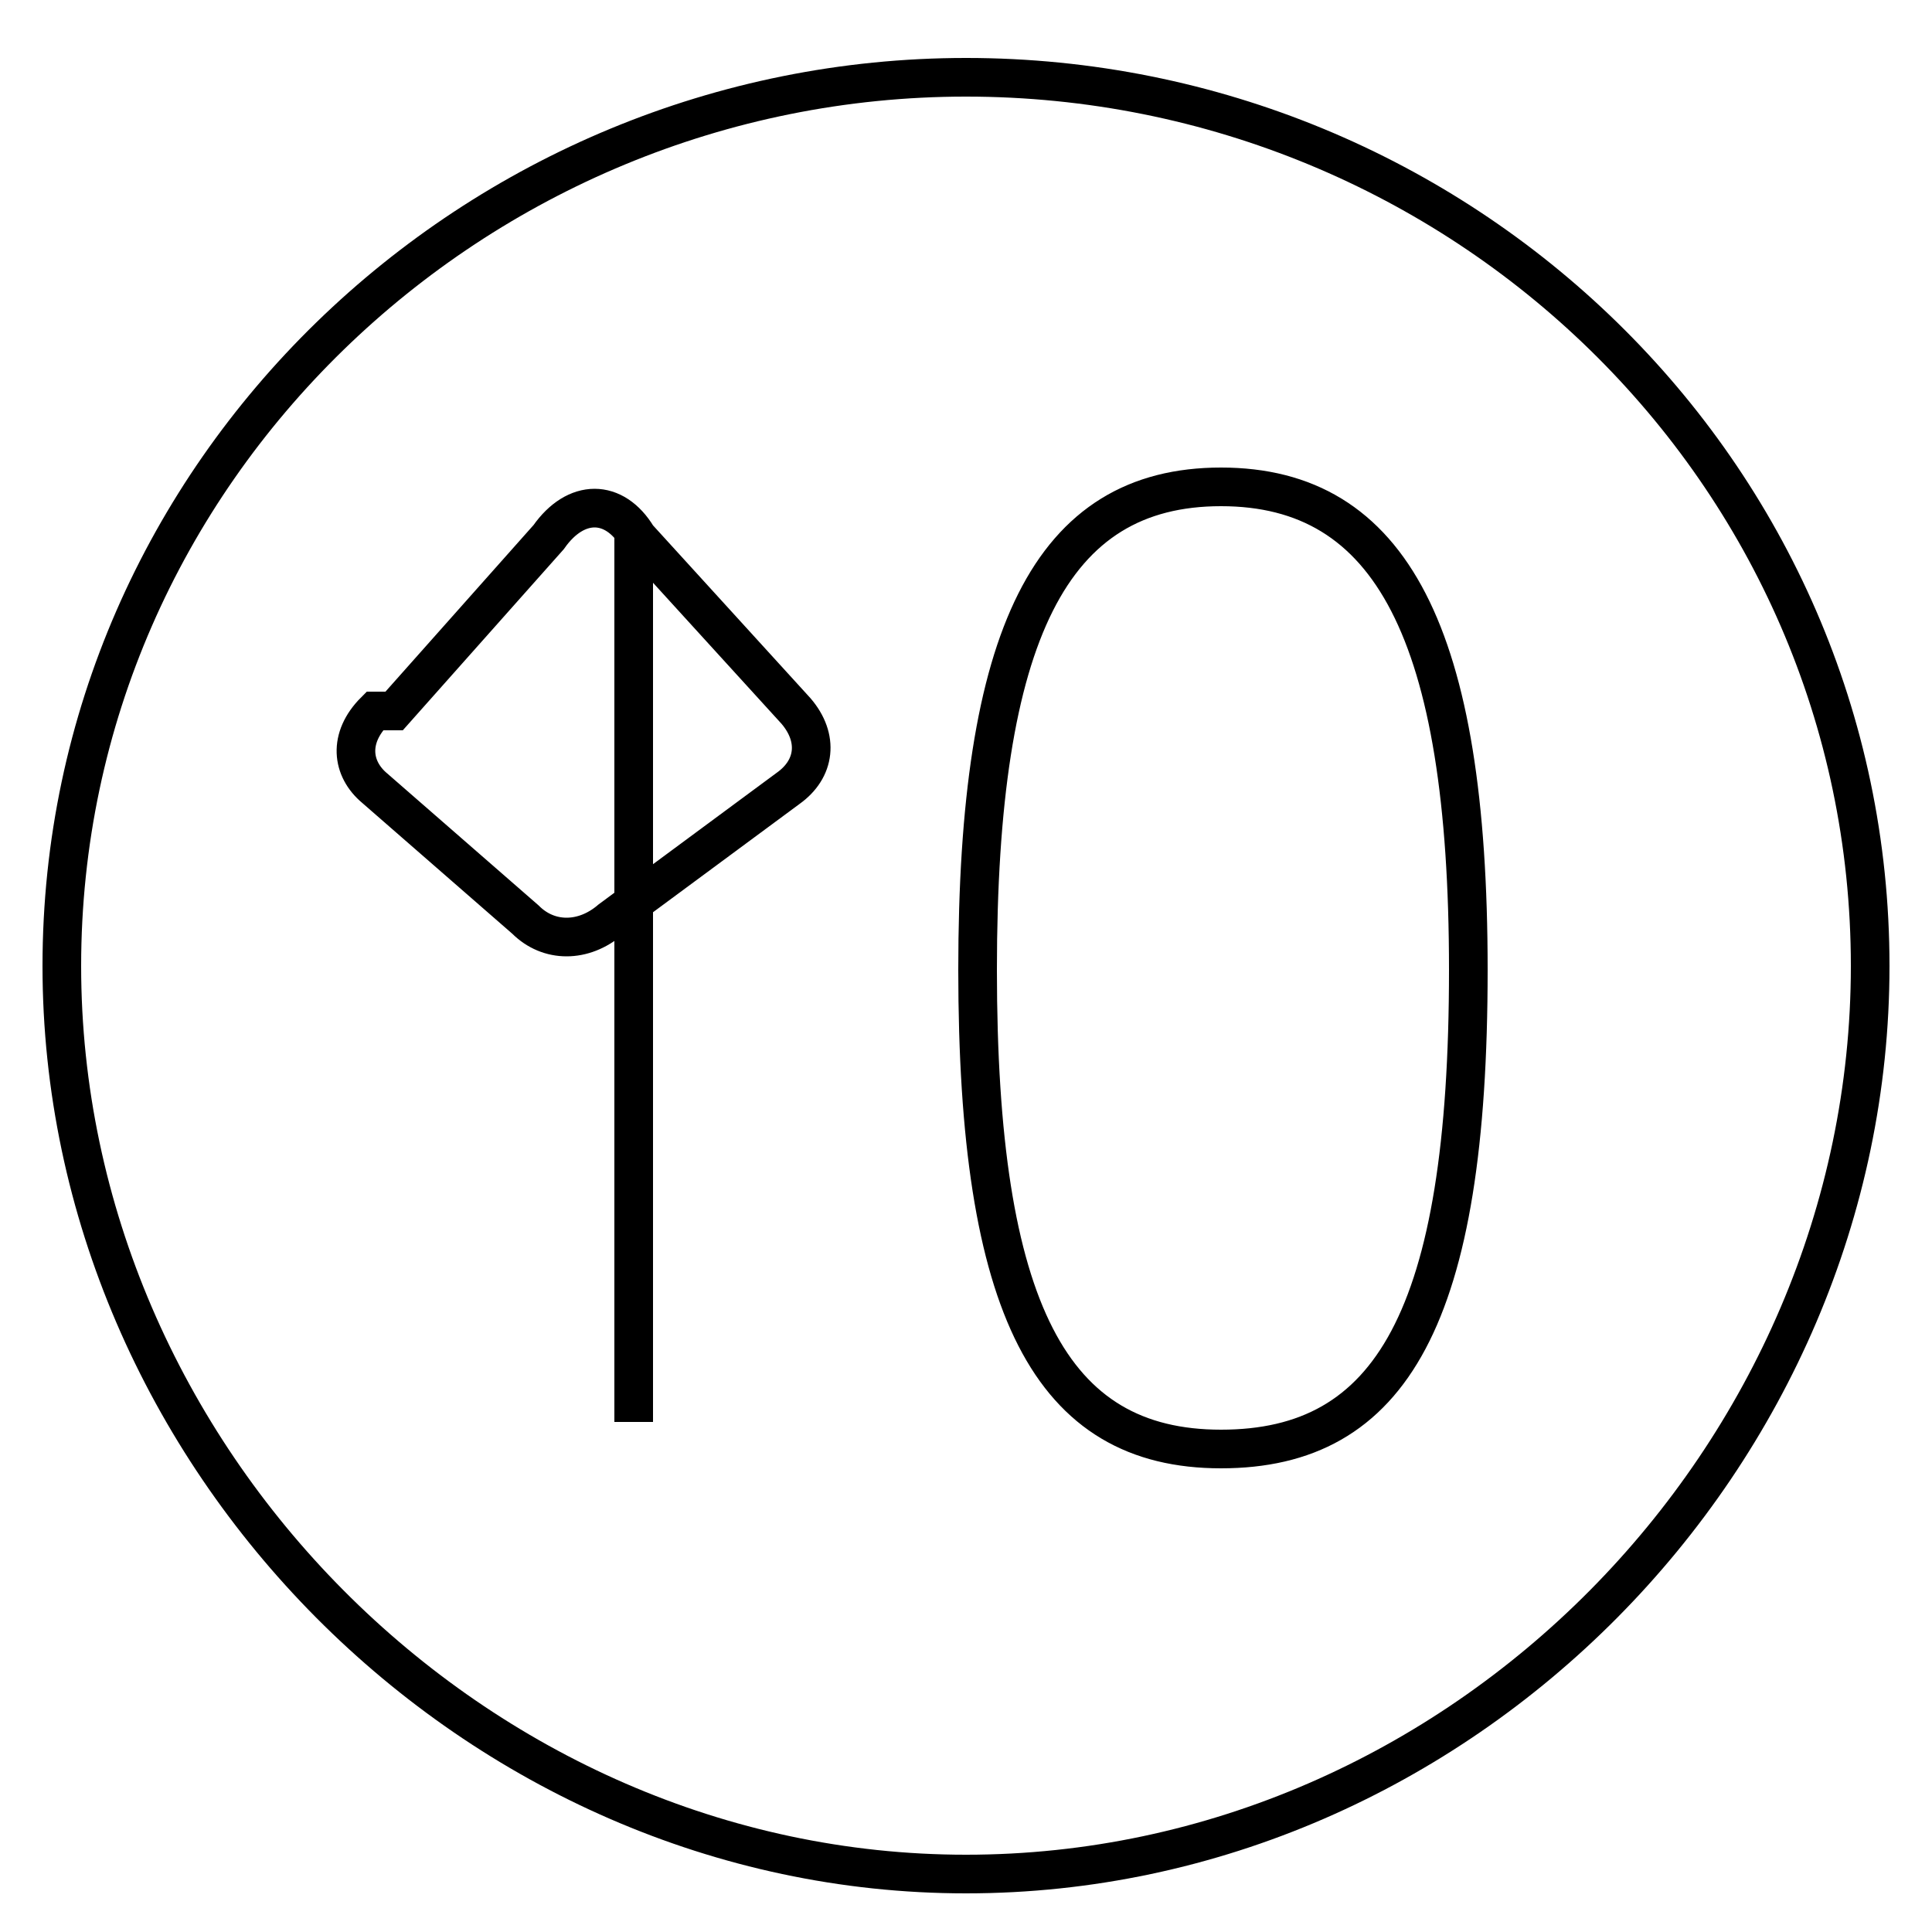 <?xml version='1.0' encoding='utf8'?>
<svg viewBox="0.0 -6.0 50.0 50.0" version="1.1" xmlns="http://www.w3.org/2000/svg">
<rect x="0.0" y="-6.0" width="50.0" height="50.0" fill="#808080" stroke="none"/>
<rect x="-1000" y="-1000" width="2000" height="2000" stroke="white" fill="white"/>
<g style="fill:white;stroke:#000000;  stroke-width:1">
<path d="M 10.2 -25.6 L 14.2 -30.1 C 14.9 -31.1 15.9 -31.1 16.5 -30.1 L 20.6 -25.6 C 21.2 -24.9 21.1 -24.1 20.4 -23.6 L 15.8 -20.2 C 15.1 -19.6 14.2 -19.6 13.6 -20.2 L 9.7 -23.6 C 9.1 -24.1 9.0 -24.9 9.7 -25.6 Z M 16.4 -7.2 L 16.4 -30.4 M 31.6 -6.5 C 36.0 -6.5 38.0 -9.9 38.0 -18.9 C 38.0 -27.6 36.0 -31.4 31.6 -31.4 C 27.2 -31.4 25.3 -27.6 25.3 -18.9 C 25.3 -10.1 27.2 -6.5 31.6 -6.5 Z M 25.0 -42.0 C 12.3 -42.0 1.6 -31.8 1.6 -19.0 C 1.6 -6.3 12.3 4.5 25.0 4.5 C 37.8 4.5 48.4 -6.3 48.4 -19.0 C 48.4 -31.8 37.8 -42.0 25.0 -42.0 Z" transform="translate(0.0, 38.0)" />
</g>
</svg>